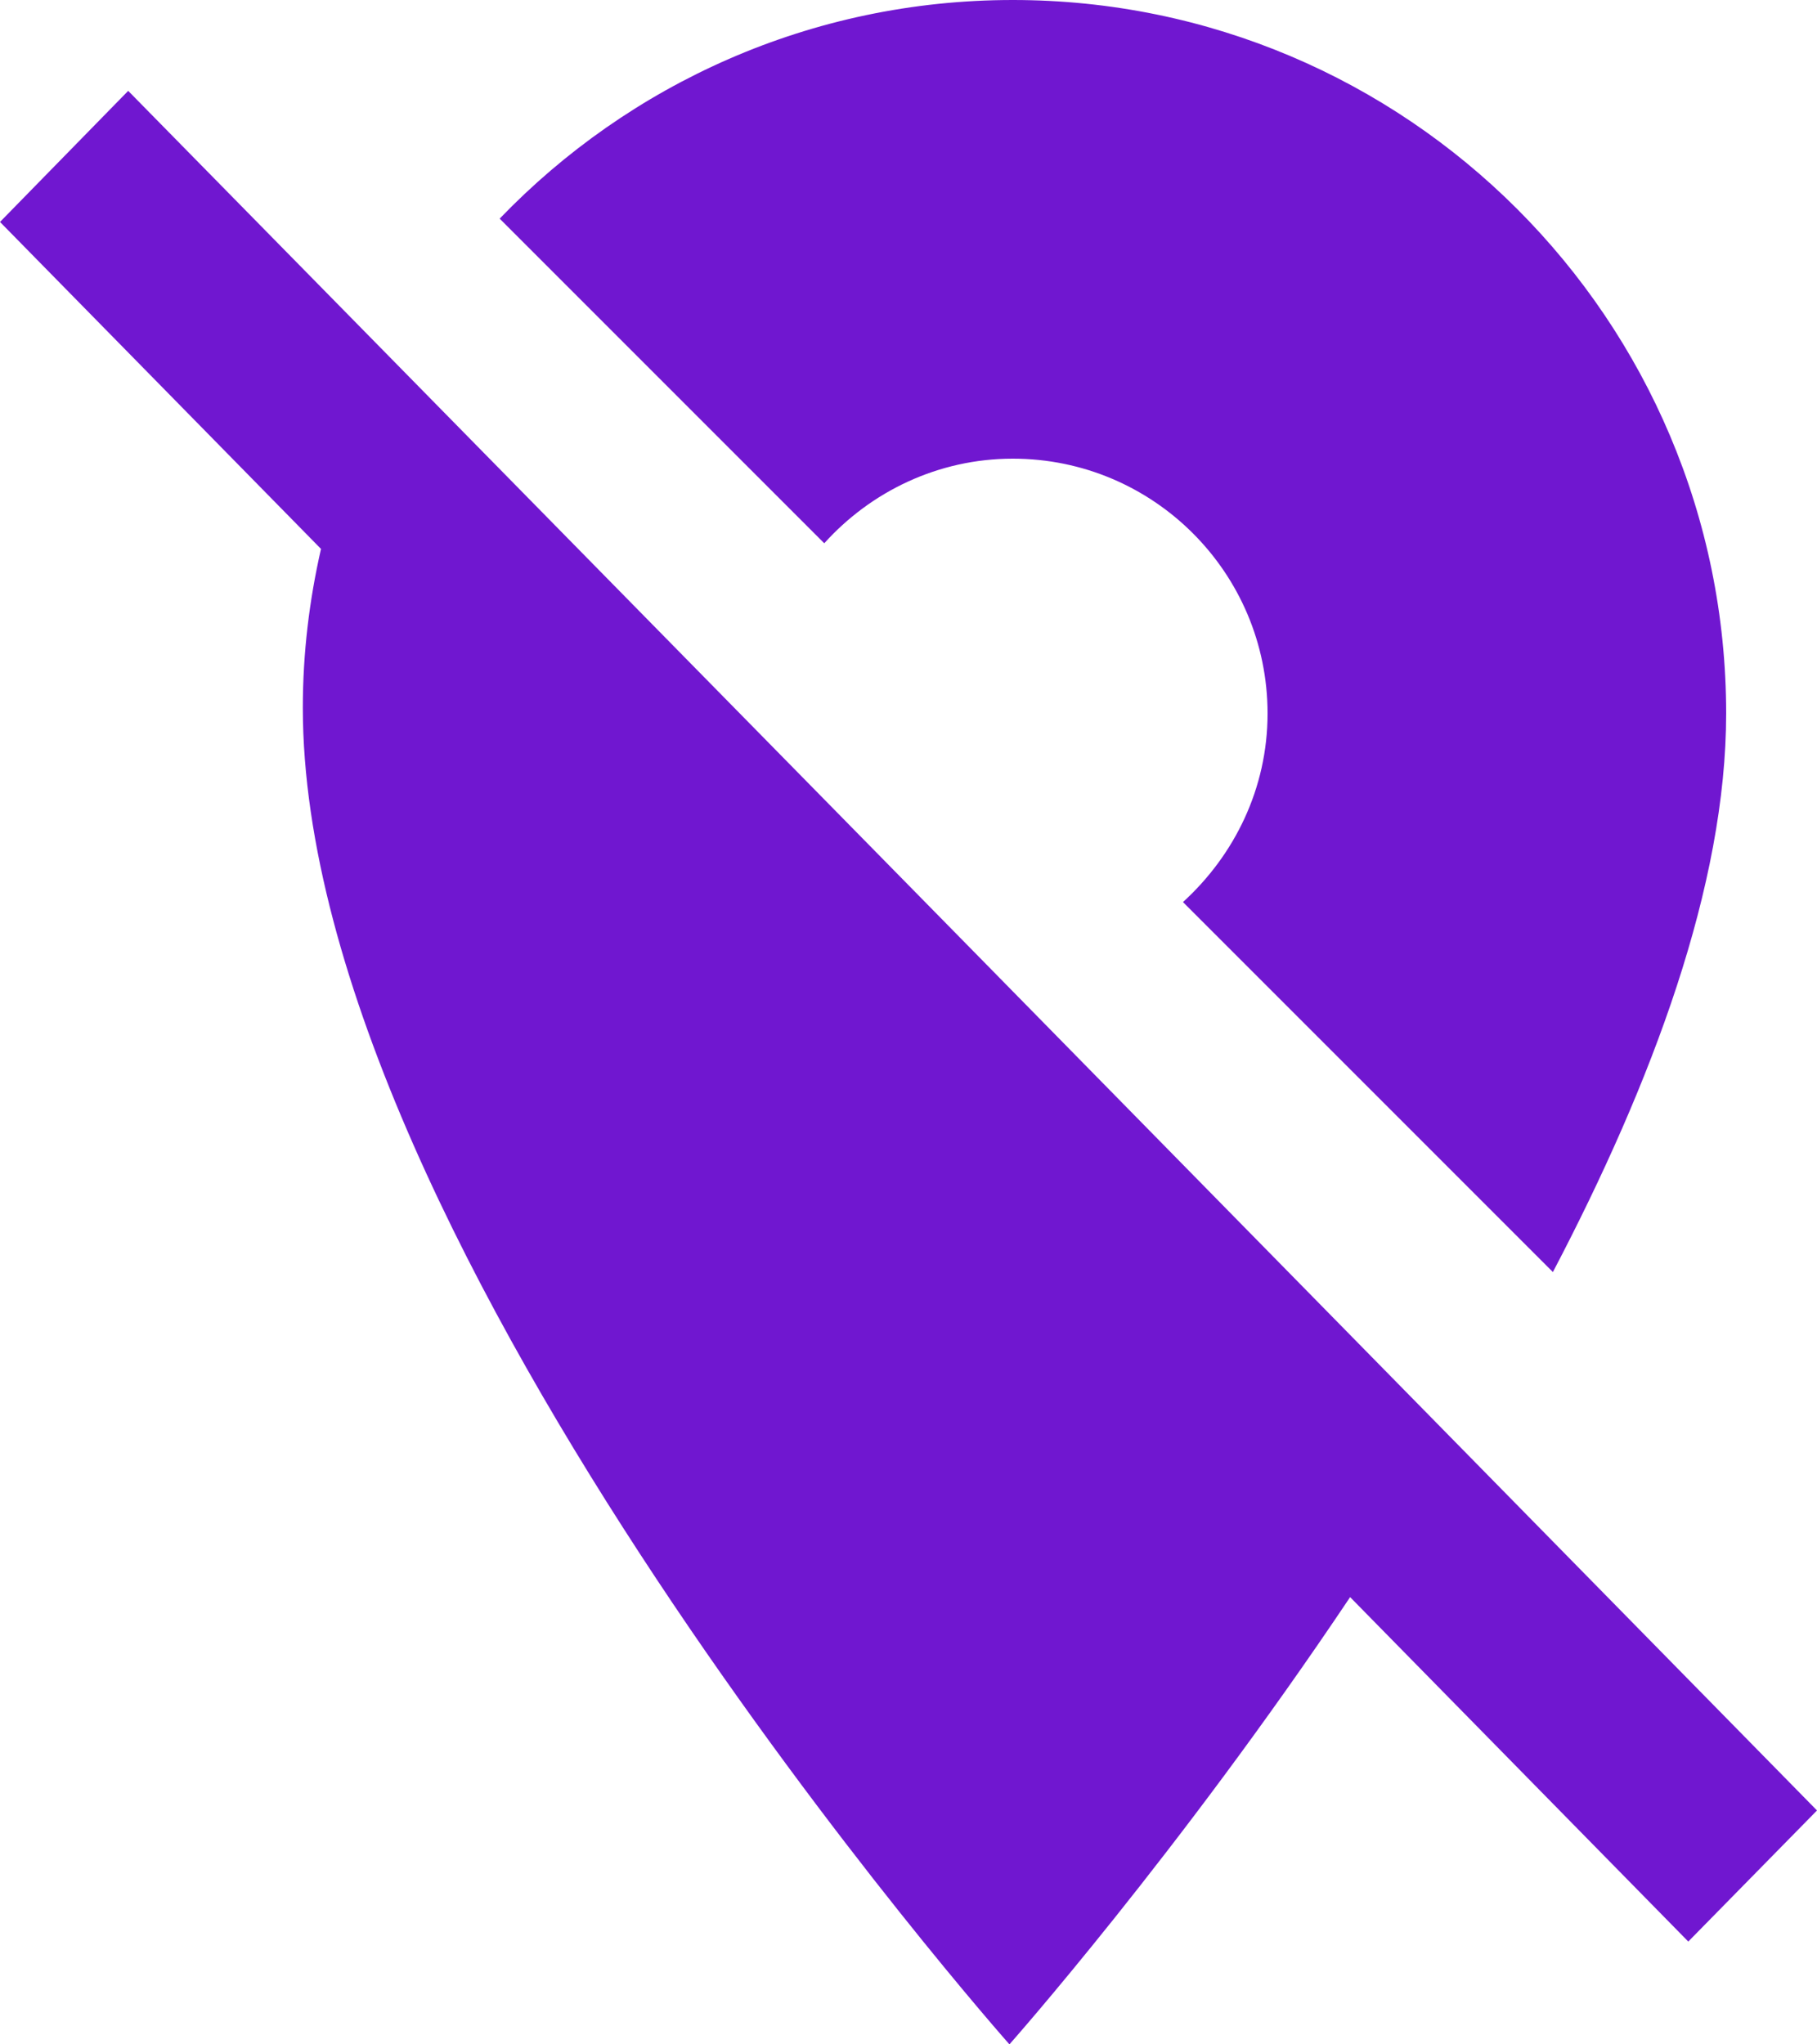 <svg width="80px" height="90px" viewBox="0 0 80 90" version="1.1" xmlns="http://www.w3.org/2000/svg" xmlns:xlink="http://www.w3.org/1999/xlink">
    <g id="Page-1" stroke="none" stroke-width="1" fill="none" fill-rule="evenodd">
        <path d="M44.592,20.192 C50.784,20.192 55.809,25.218 55.809,31.41 C55.809,34.708 54.351,37.647 52.085,39.712 L68.372,56 C72.747,47.654 76,38.971 76,31.41 C76,14.067 61.933,0 44.592,0 C35.707,0 27.698,3.702 22,9.625 L36.291,23.917 C38.332,21.651 41.294,20.192 44.592,20.192 Z" id="Path" fill="#7017D0" fill-rule="nonzero"></path>
        <path d="M63.889,63.295 L43.333,42.361 L42.844,41.863 L5.644,4 L0,9.771 L14.133,24.165 C13.622,26.405 13.333,28.736 13.333,31.158 C13.333,54.921 44.444,90 44.444,90 C44.444,90 51.867,81.626 59.444,70.311 L74.333,85.474 L80,79.703 L63.889,63.295 Z" id="Path" fill="#7017D0" fill-rule="nonzero"></path>
    </g>
</svg>